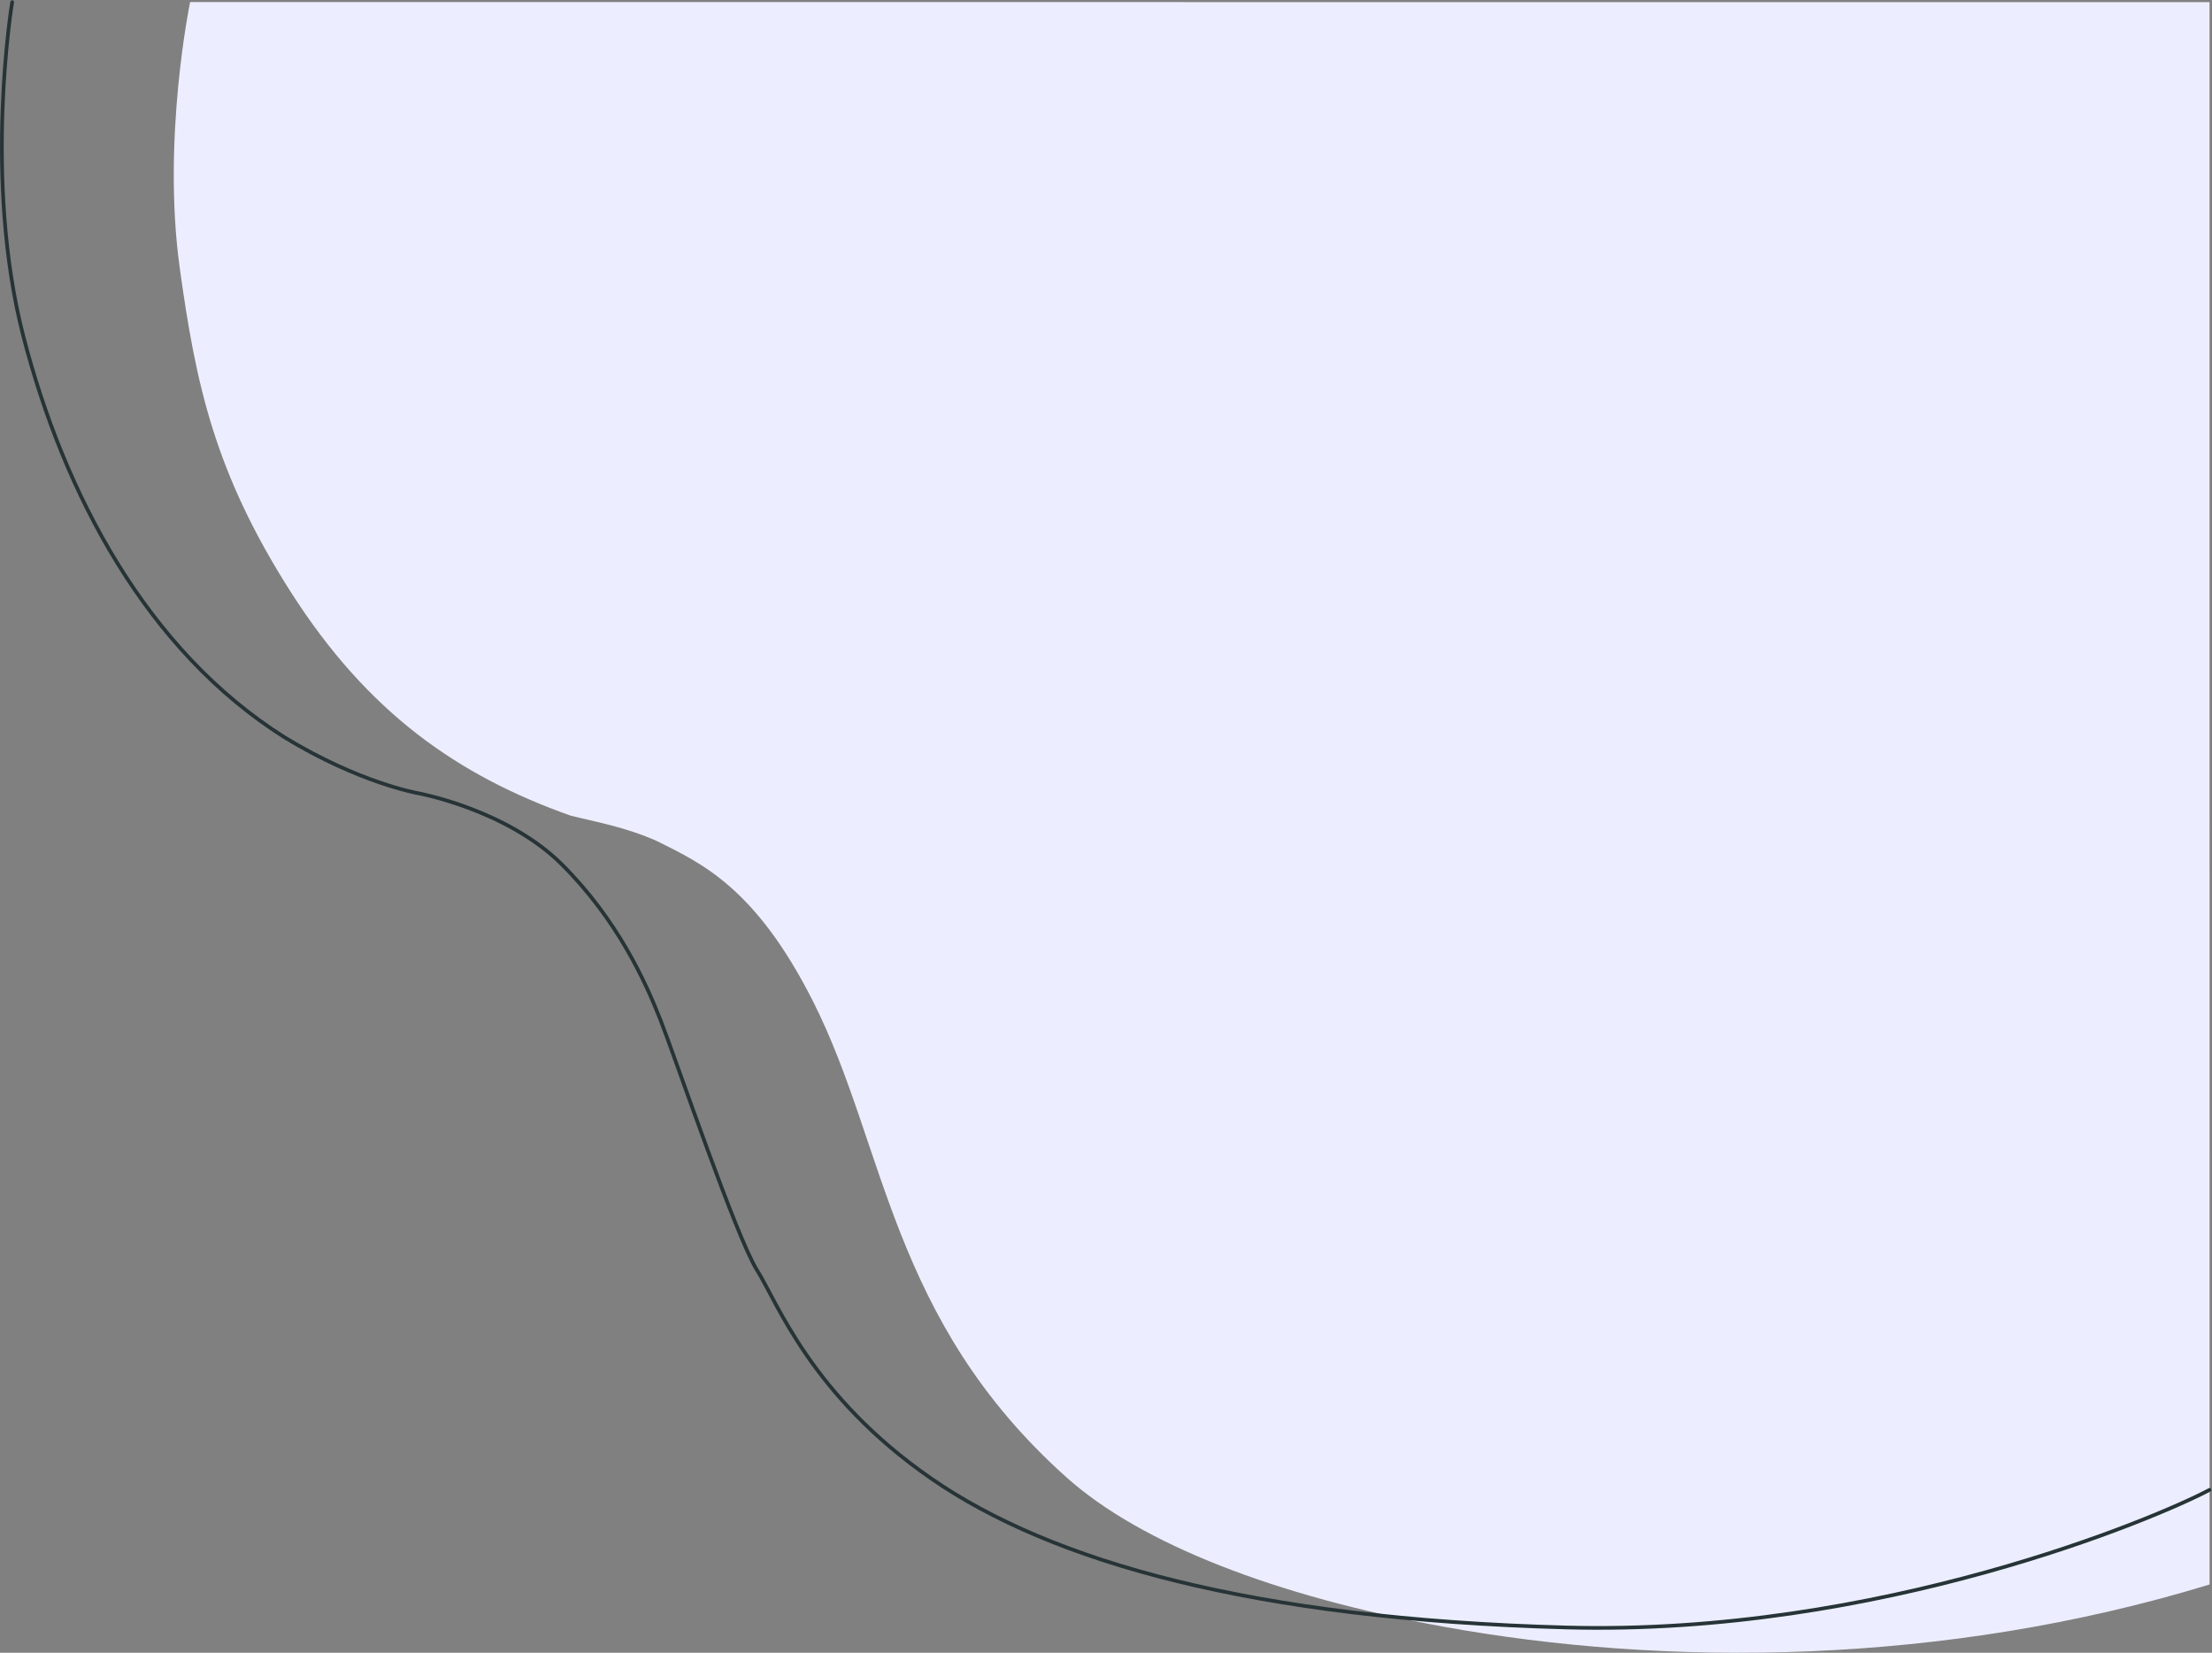<svg xmlns="http://www.w3.org/2000/svg" viewBox="0 0 898.595 671.33">
      <rect x="0" y="0" width="898.595" height="671.33" fill="#808080" stroke="none"/>
      <g data-name="Group 1168">
        <path
          data-name="Path 1352"
          d="M77.225.84S65.754 56.25 72.99 108.615c6.519 47.174 14.071 83.313 45.359 132.19s67.663 74.2 113.344 90.467c10.087 2.544 22.468 4.651 35.375 10.446 17.912 8.956 39.851 18.784 63.185 64.959 29.724 58.823 31.289 129.222 102.94 193.364 30.523 27.324 85.56 48.346 152.718 60.609 90.568 16.538 203.528 16.044 311.709-17.053 0-46.584-.016-642.734-.016-642.734z"
          fill="#eceeff"
        />
        <path
          data-name="Path 1353"
          d="M4.946.863s-11.953 71.78 4.545 135.746 50.072 127.642 106.223 162.953c30.391 18.524 54.077 22.62 54.077 22.62s35.965 6.587 58.362 28.851 33.95 47.335 40.287 63.6 30.656 87.859 39.048 101.217 22.093 51.037 70.9 84.776 130.668 56.964 257.731 60.438 240.329-44.6 261.458-55.888"
          fill="none"
          stroke="#273437"
          stroke-linecap="round"
          stroke-width="1.5"
        />
      </g>
    </svg>